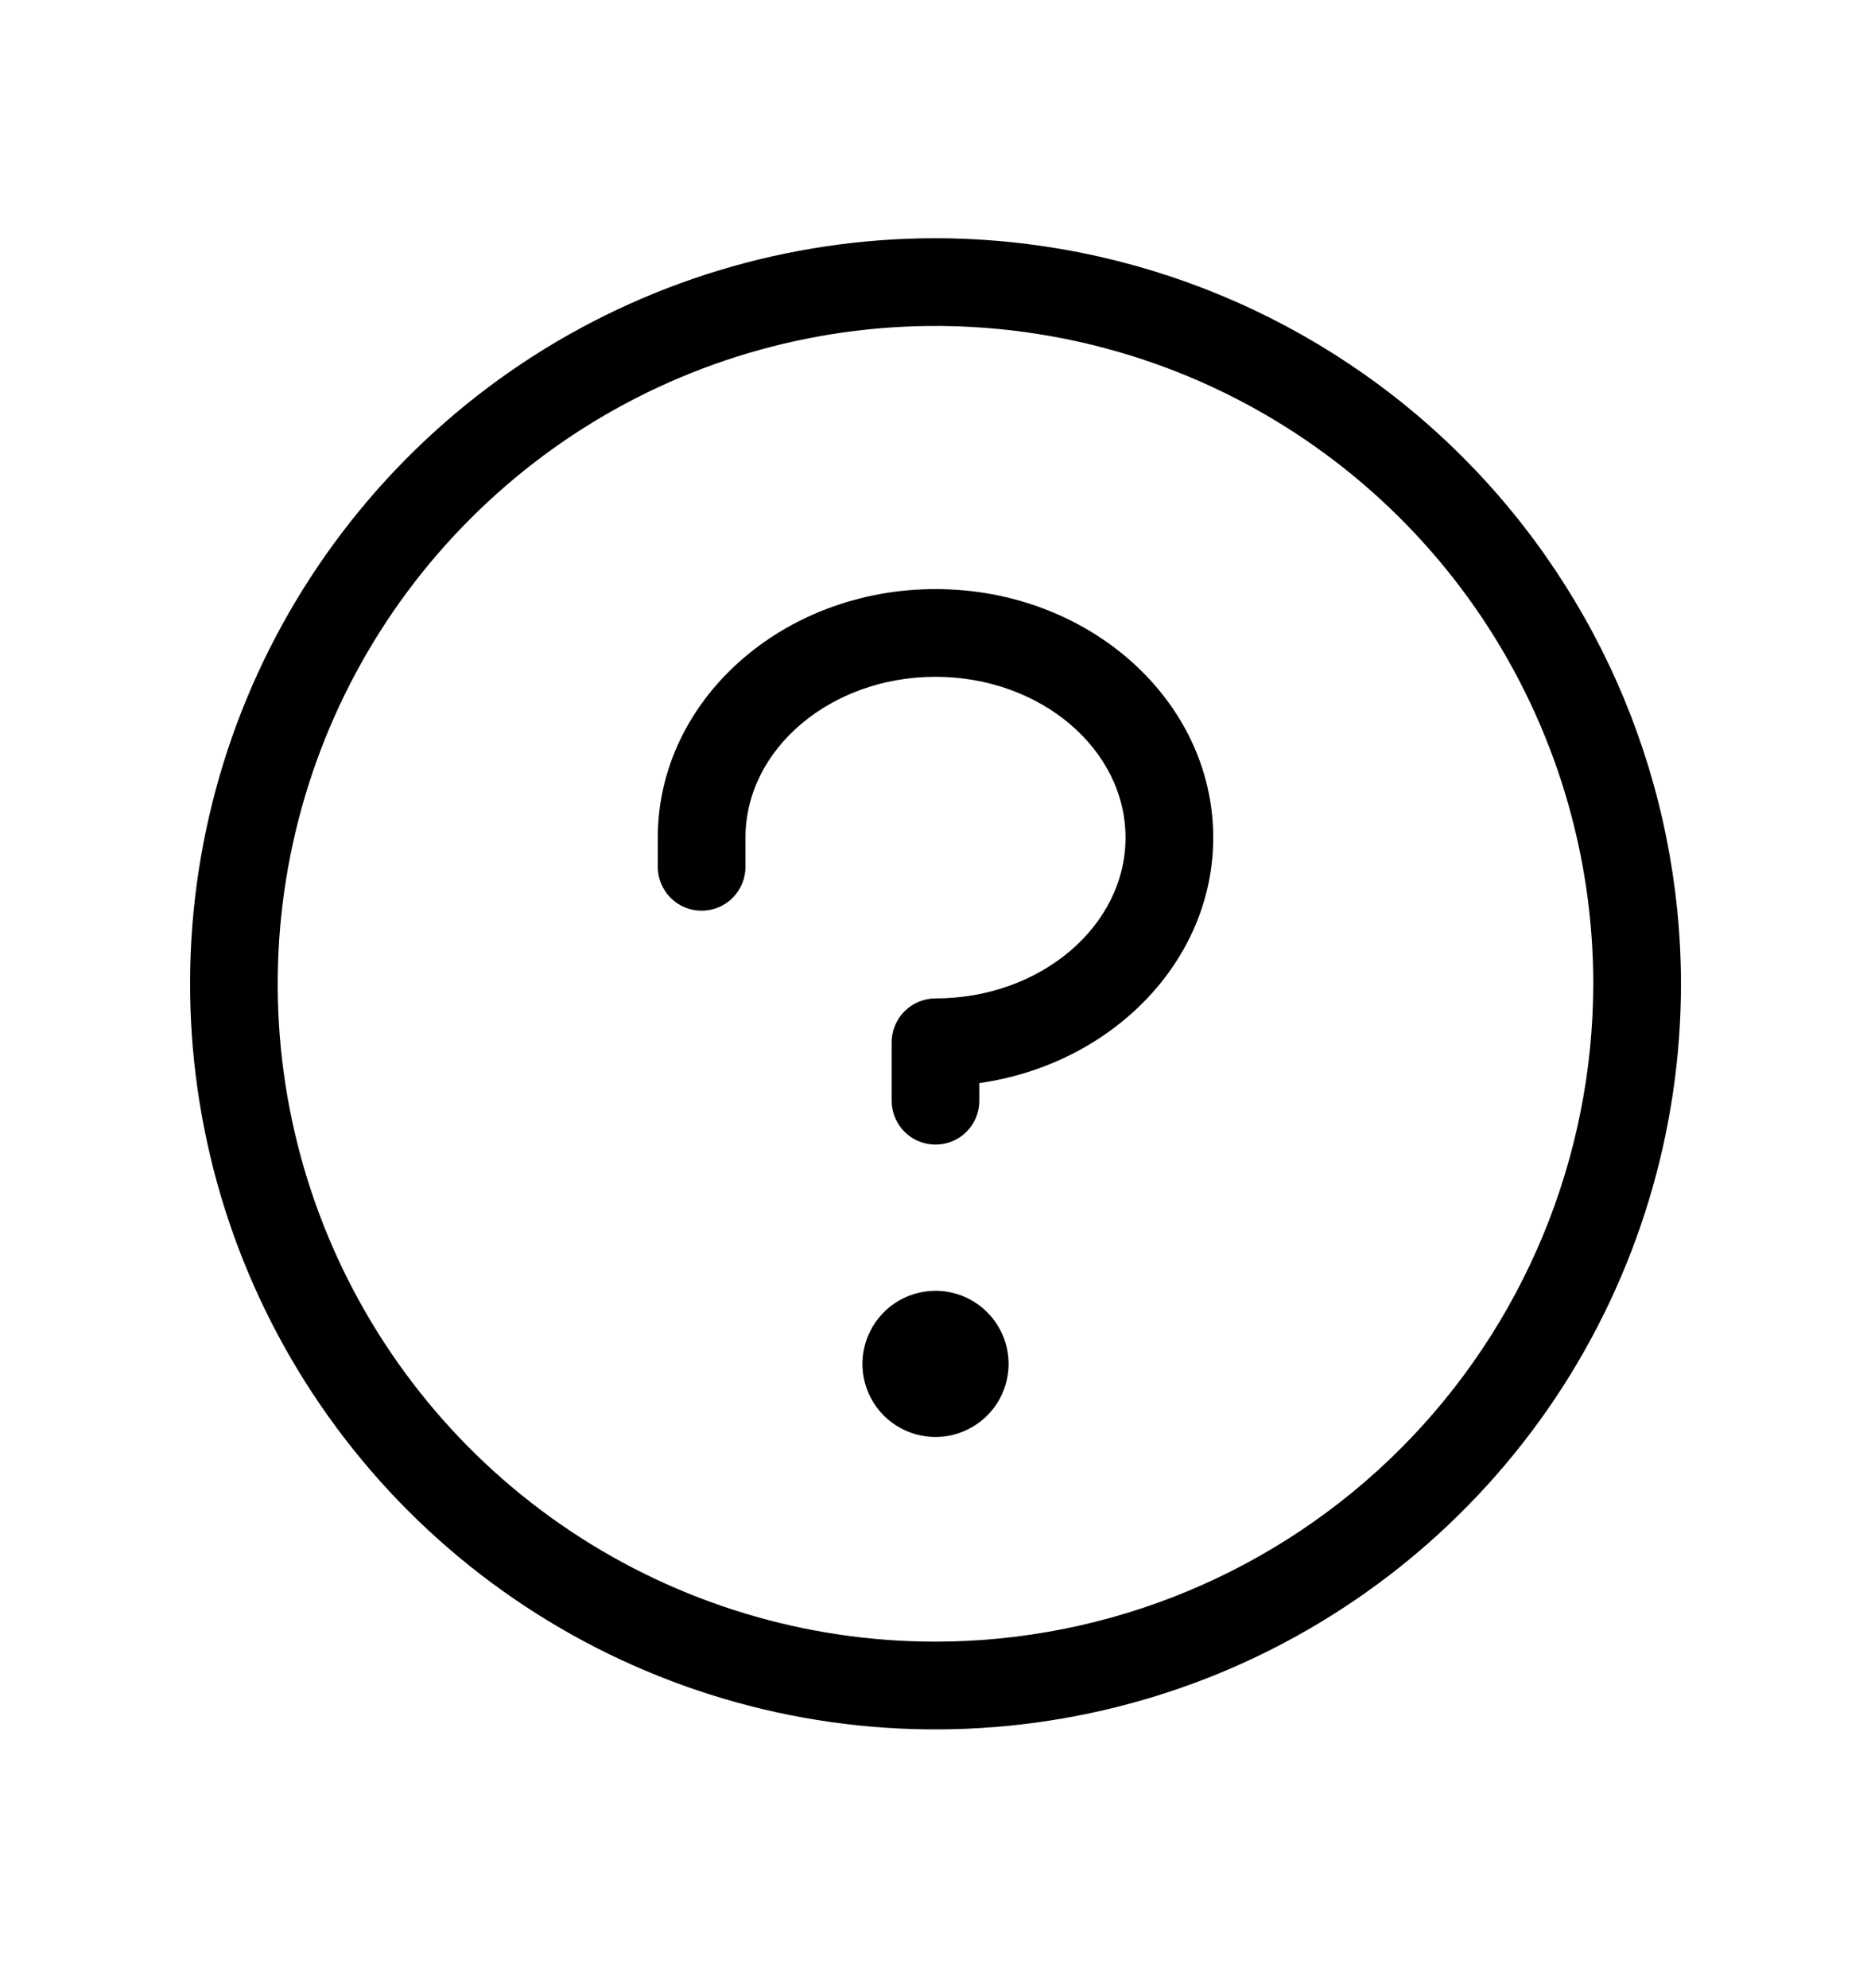 <svg width="16" height="17" viewBox="0 0 16 17" fill="none" xmlns="http://www.w3.org/2000/svg">
<g id="Icon/question">
<path id="Vector" d="M8.625 11.662C8.625 11.786 8.588 11.907 8.52 12.009C8.451 12.112 8.353 12.192 8.239 12.239C8.125 12.287 7.999 12.299 7.878 12.275C7.757 12.251 7.645 12.191 7.558 12.104C7.471 12.017 7.411 11.905 7.387 11.784C7.363 11.663 7.375 11.537 7.423 11.423C7.47 11.309 7.55 11.211 7.653 11.142C7.756 11.074 7.876 11.037 8 11.037C8.166 11.037 8.325 11.103 8.442 11.22C8.559 11.337 8.625 11.496 8.625 11.662ZM8 5.037C6.688 5.037 5.625 5.99 5.625 7.162V7.412C5.625 7.512 5.665 7.607 5.735 7.677C5.805 7.748 5.901 7.787 6 7.787C6.099 7.787 6.195 7.748 6.265 7.677C6.335 7.607 6.375 7.512 6.375 7.412V7.162C6.375 6.404 7.104 5.787 8 5.787C8.896 5.787 9.625 6.404 9.625 7.162C9.625 7.92 8.896 8.537 8 8.537C7.901 8.537 7.805 8.577 7.735 8.647C7.665 8.717 7.625 8.813 7.625 8.912V9.412C7.625 9.512 7.665 9.607 7.735 9.677C7.805 9.748 7.901 9.787 8 9.787C8.099 9.787 8.195 9.748 8.265 9.677C8.335 9.607 8.375 9.512 8.375 9.412V9.261C9.507 9.1 10.375 8.22 10.375 7.162C10.375 5.99 9.312 5.037 8 5.037ZM14.375 8.412C14.375 9.673 14.001 10.905 13.301 11.954C12.6 13.002 11.604 13.819 10.44 14.302C9.275 14.784 7.993 14.911 6.756 14.665C5.52 14.419 4.384 13.812 3.492 12.92C2.601 12.028 1.993 10.892 1.748 9.656C1.502 8.419 1.628 7.137 2.11 5.973C2.593 4.808 3.41 3.812 4.458 3.111C5.507 2.411 6.739 2.037 8 2.037C9.69 2.039 11.31 2.711 12.506 3.906C13.701 5.102 14.373 6.722 14.375 8.412ZM13.625 8.412C13.625 7.3 13.295 6.212 12.677 5.287C12.059 4.362 11.18 3.641 10.153 3.215C9.125 2.79 7.994 2.678 6.903 2.895C5.811 3.112 4.809 3.648 4.023 4.435C3.236 5.221 2.7 6.224 2.483 7.315C2.266 8.406 2.377 9.537 2.803 10.565C3.229 11.592 3.95 12.471 4.875 13.089C5.8 13.707 6.887 14.037 8 14.037C9.491 14.036 10.921 13.442 11.976 12.388C13.03 11.333 13.623 9.903 13.625 8.412Z" fill="black"/>
</g>
</svg>
